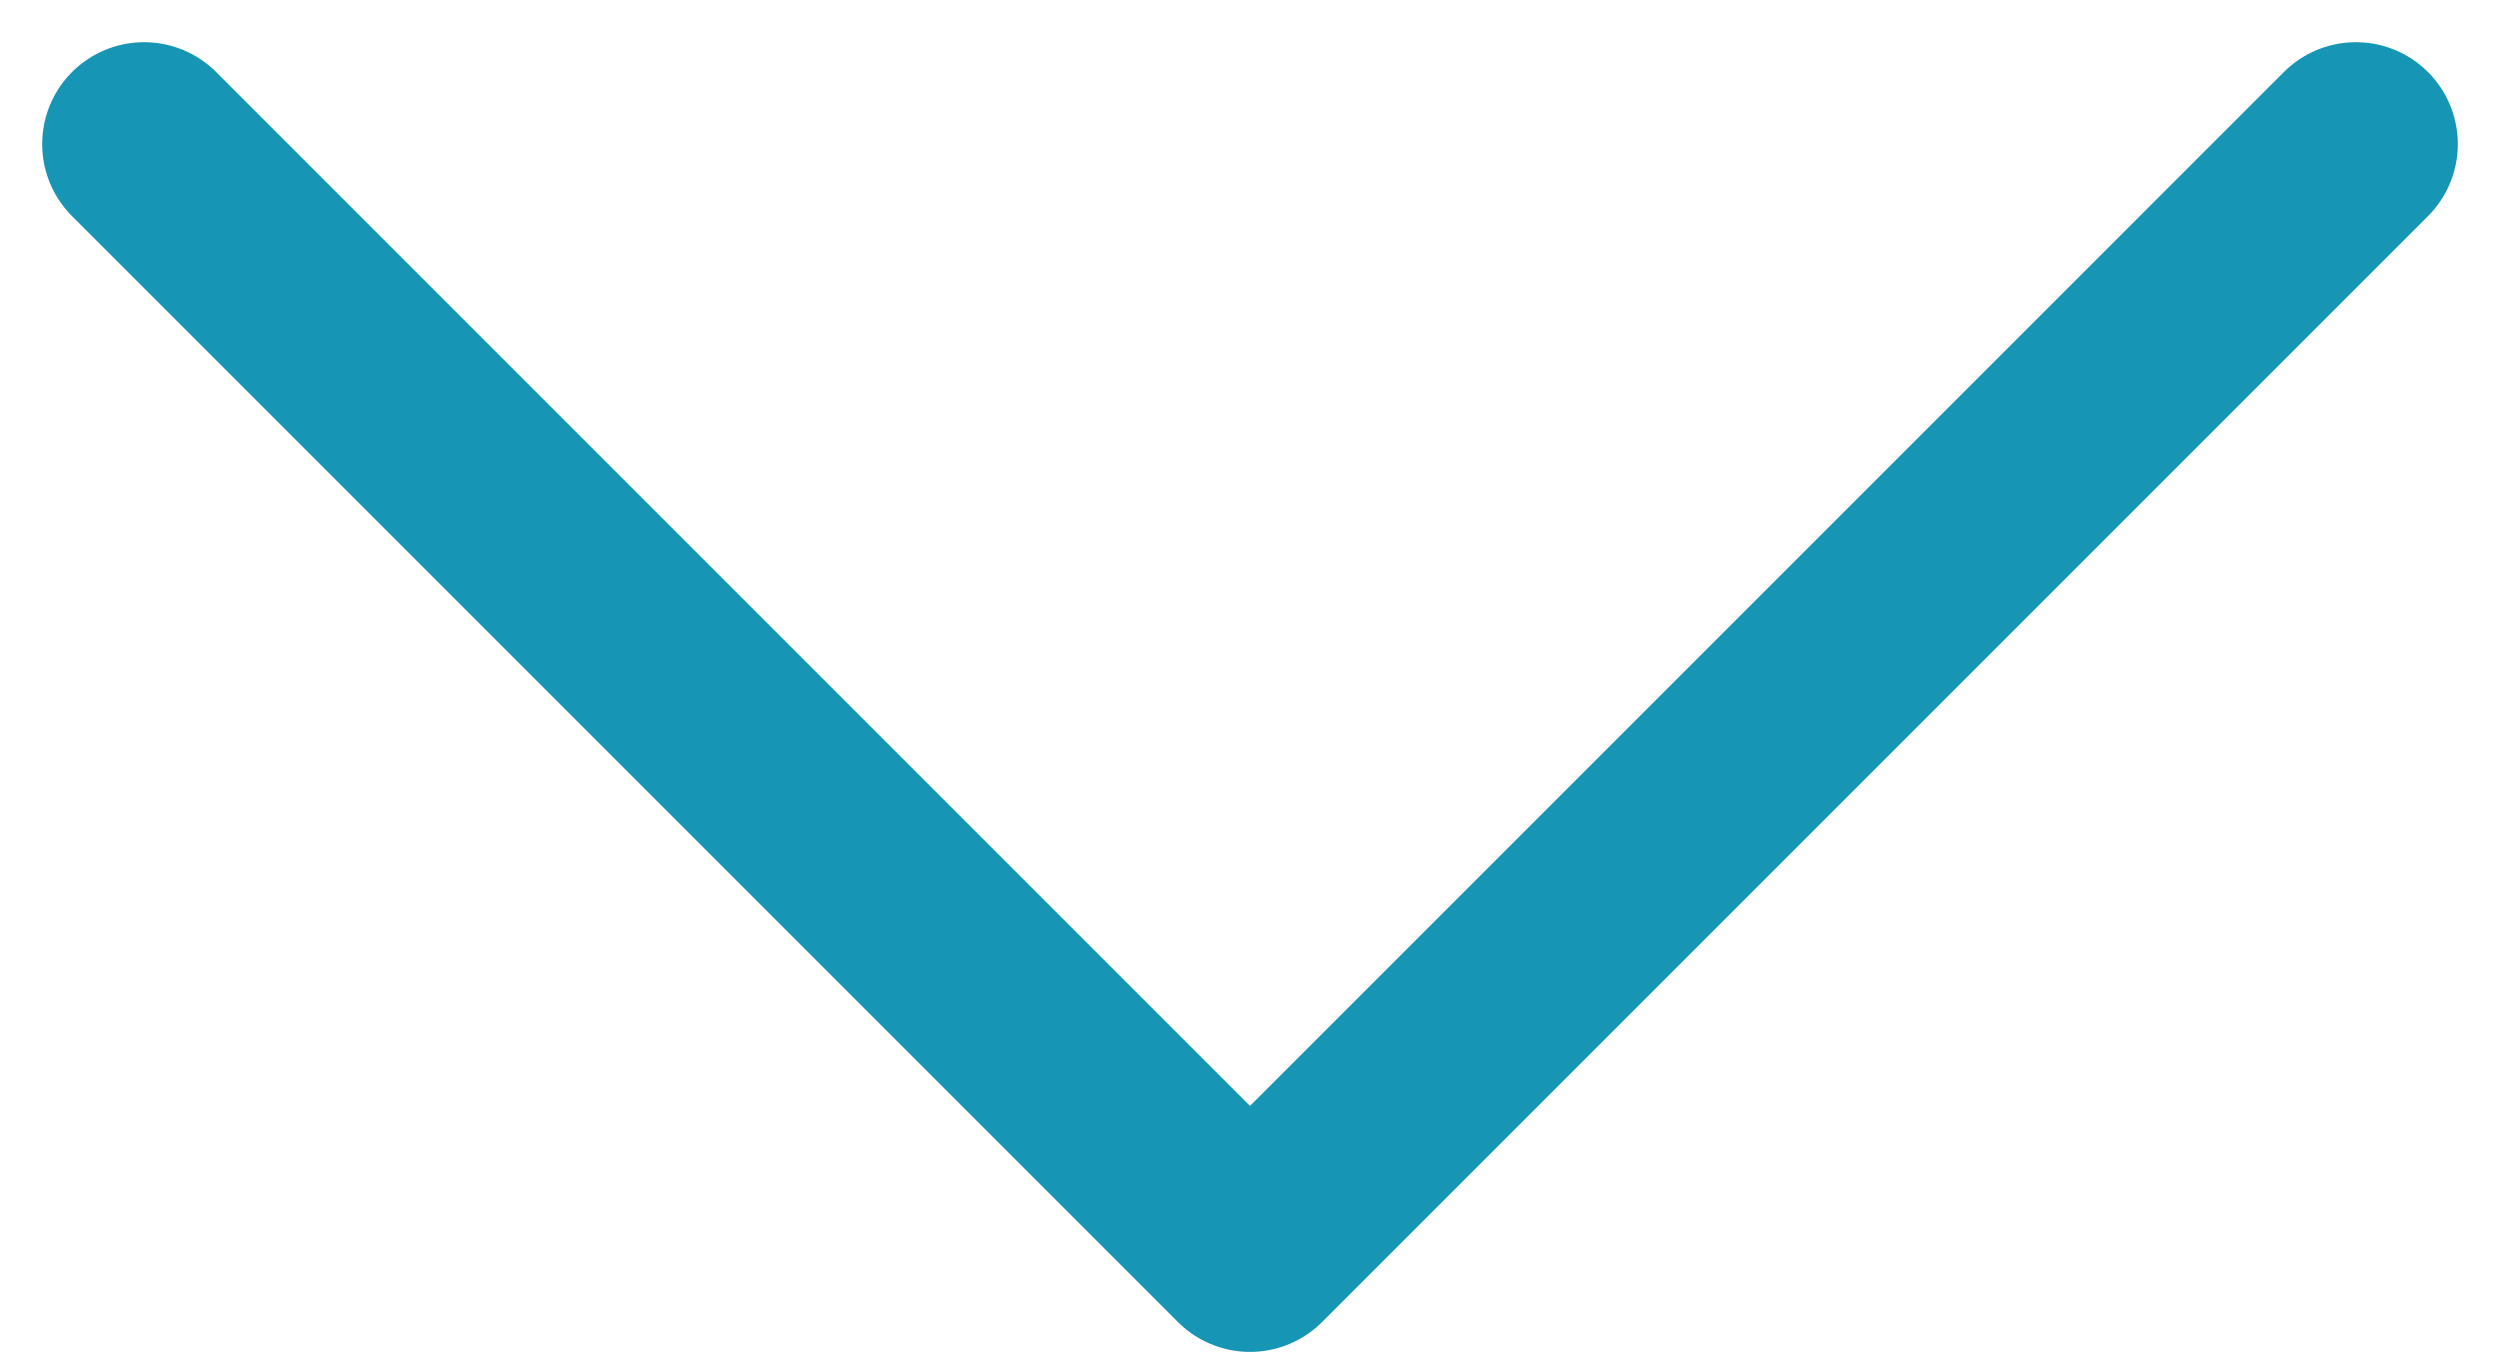 <svg xmlns="http://www.w3.org/2000/svg" width="24.534" height="13.267" viewBox="0 0 24.534 13.267"><path d="M0,0,10.853,10.853,0,21.706" transform="translate(23.12 1.414) rotate(90)" fill="none" stroke="#1695b4" stroke-linecap="round" stroke-linejoin="round" stroke-width="2"/></svg>